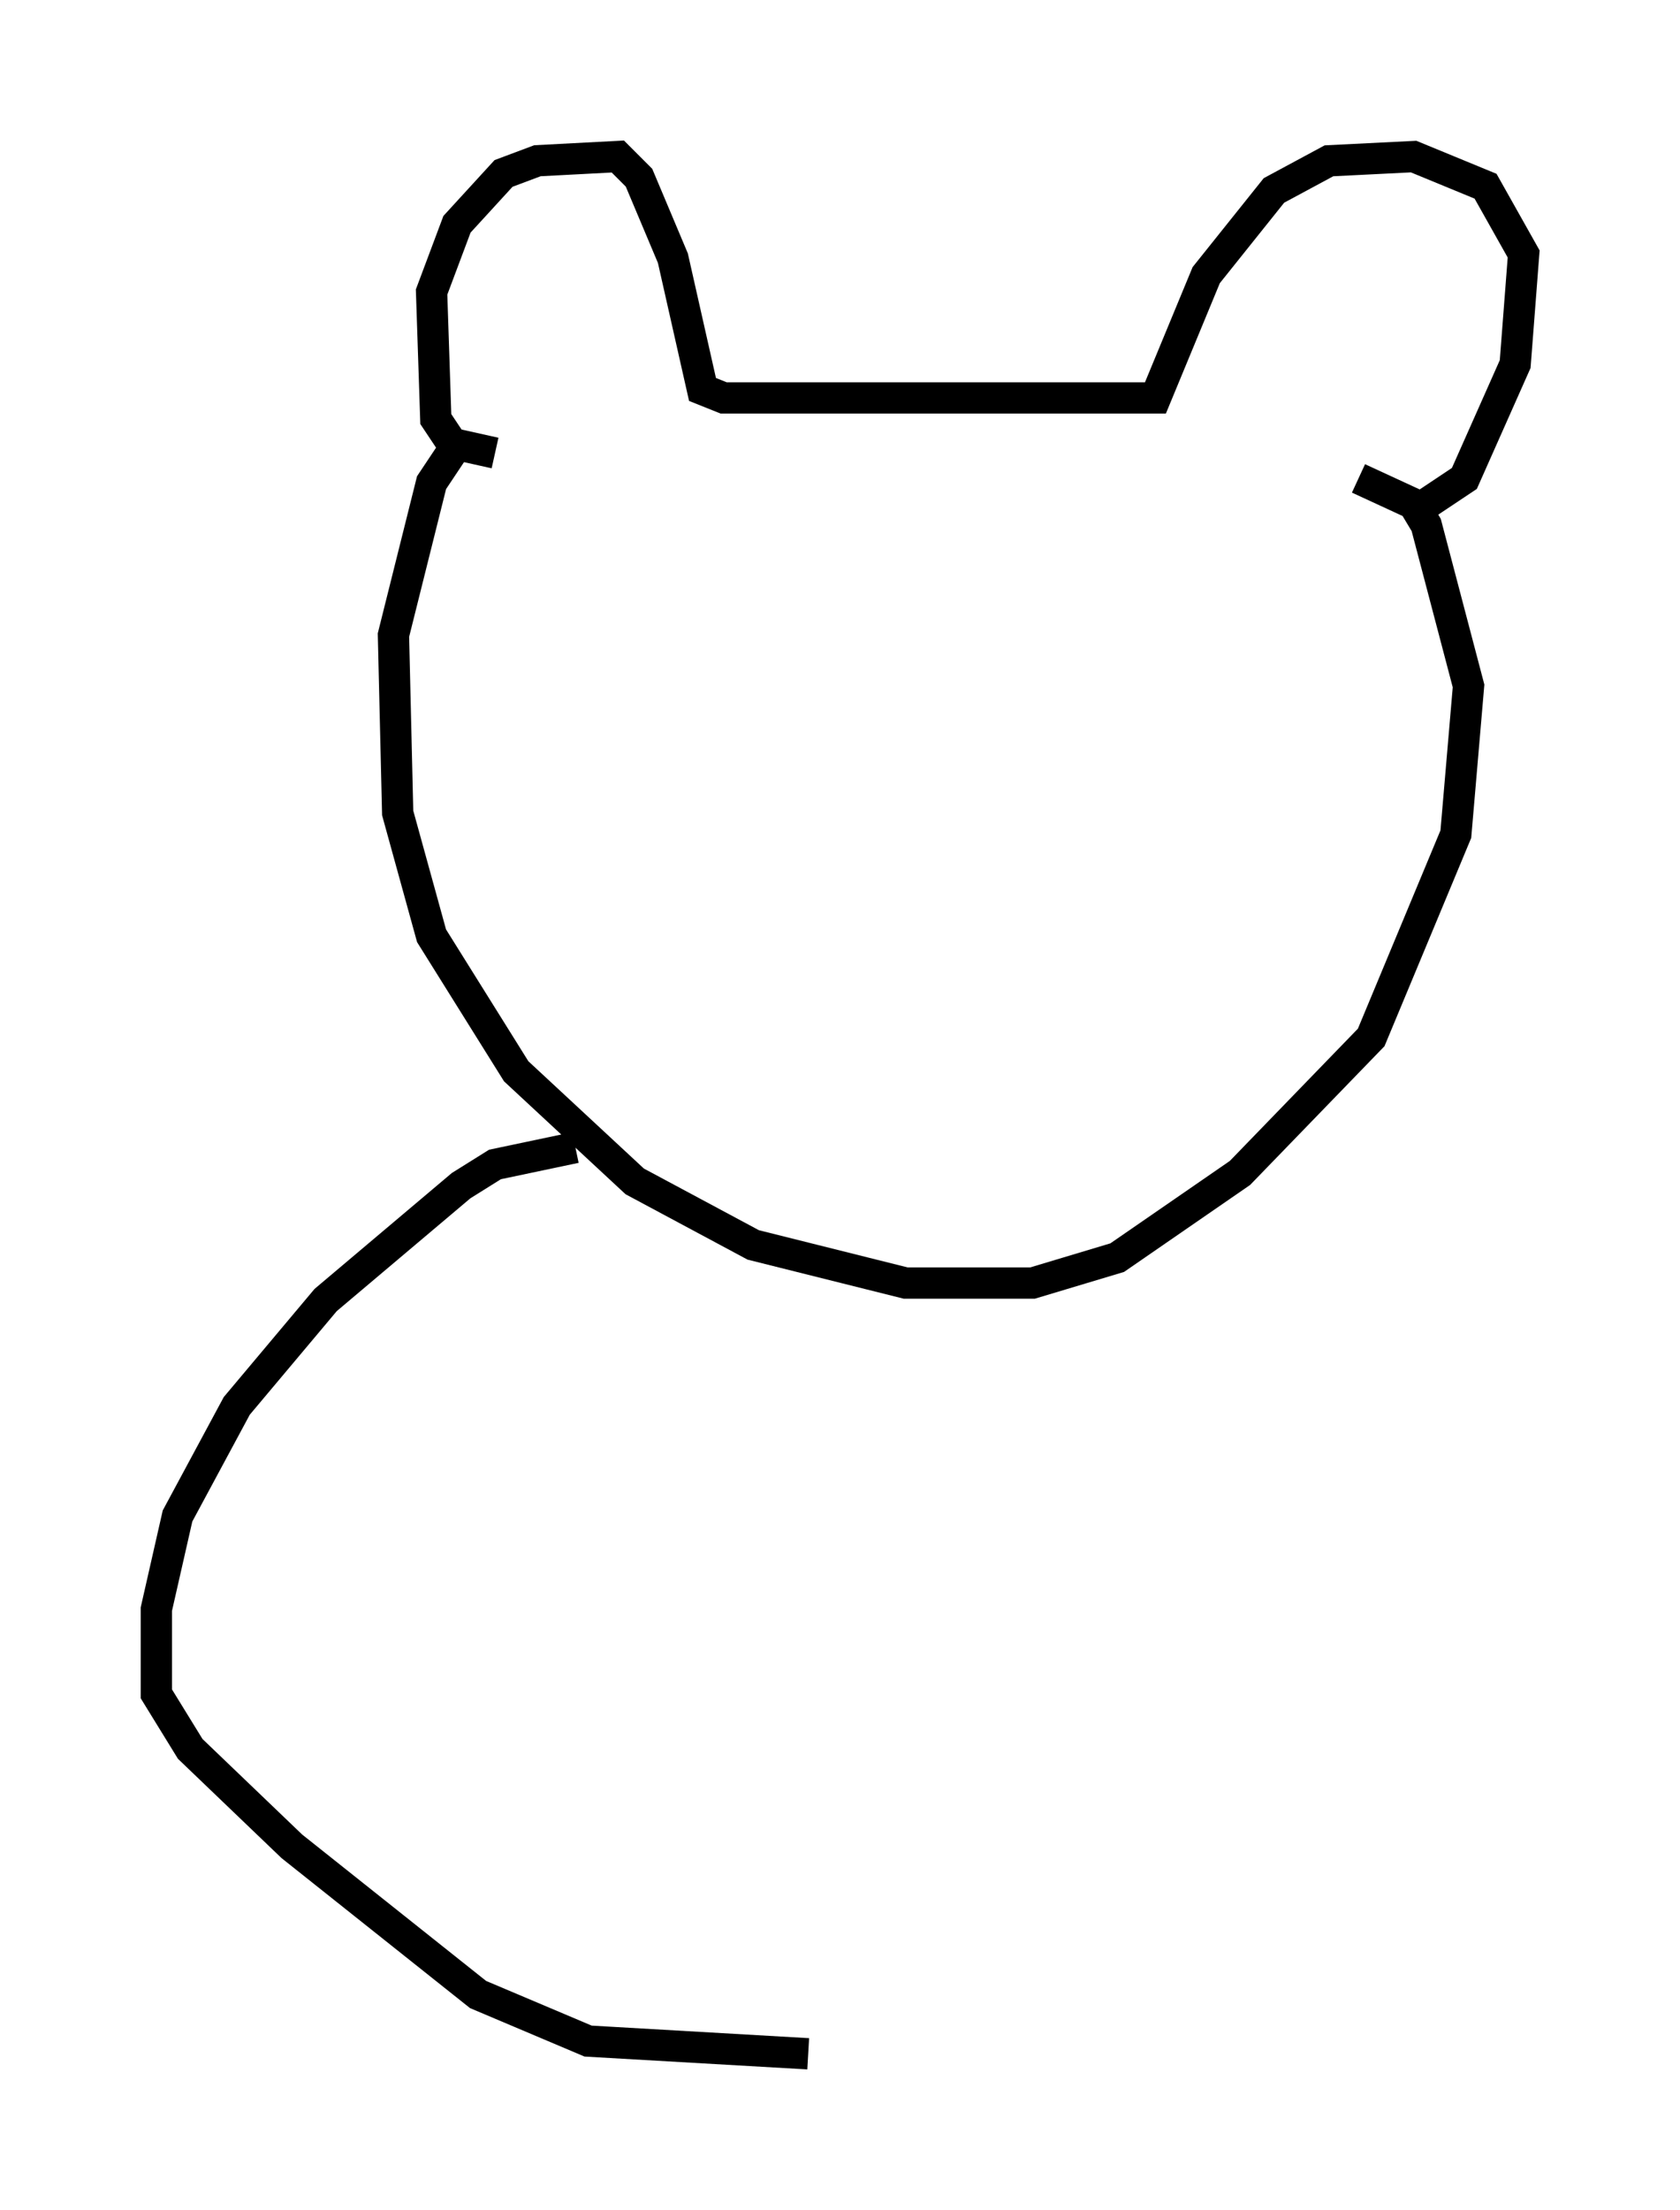 <?xml version="1.0" encoding="utf-8" ?>
<svg baseProfile="full" height="70.622" version="1.1" width="53.707" xmlns="http://www.w3.org/2000/svg" xmlns:ev="http://www.w3.org/2001/xml-events" xmlns:xlink="http://www.w3.org/1999/xlink"><defs /><rect fill="white" height="70.622" width="53.707" x="0" y="0" /><path d="M16.367, 13.931 m-1.894, 0.271 l-0.541, -0.812 -0.135, -4.059 l0.812, -2.165 1.488, -1.624 l1.083, -0.406 2.571, -0.135 l0.677, 0.677 1.083, 2.571 l0.947, 4.195 0.677, 0.271 l13.802, 0.0 1.624, -3.924 l2.165, -2.706 1.759, -0.947 l2.706, -0.135 2.3, 0.947 l1.218, 2.165 -0.271, 3.518 l-1.624, 3.654 -1.218, 0.812 m-29.77, -1.624 l-1.218, -0.271 -0.812, 1.218 l-1.218, 4.871 0.135, 5.683 l1.083, 3.924 2.706, 4.33 l3.789, 3.518 3.789, 2.03 l4.871, 1.218 4.059, 0.0 l2.706, -0.812 3.924, -2.706 l4.195, -4.33 2.706, -6.495 l0.406, -4.736 -1.353, -5.142 l-0.406, -0.677 -1.759, -0.812 m-25.034, 21.38 l-2.571, 0.541 -1.083, 0.677 l-4.33, 3.654 -2.842, 3.383 l-1.894, 3.518 -0.677, 2.977 l0.0, 2.706 1.083, 1.759 l3.248, 3.112 5.954, 4.736 l3.518, 1.488 7.036, 0.406 " fill="none" stroke="black" stroke-width="1" /></svg>